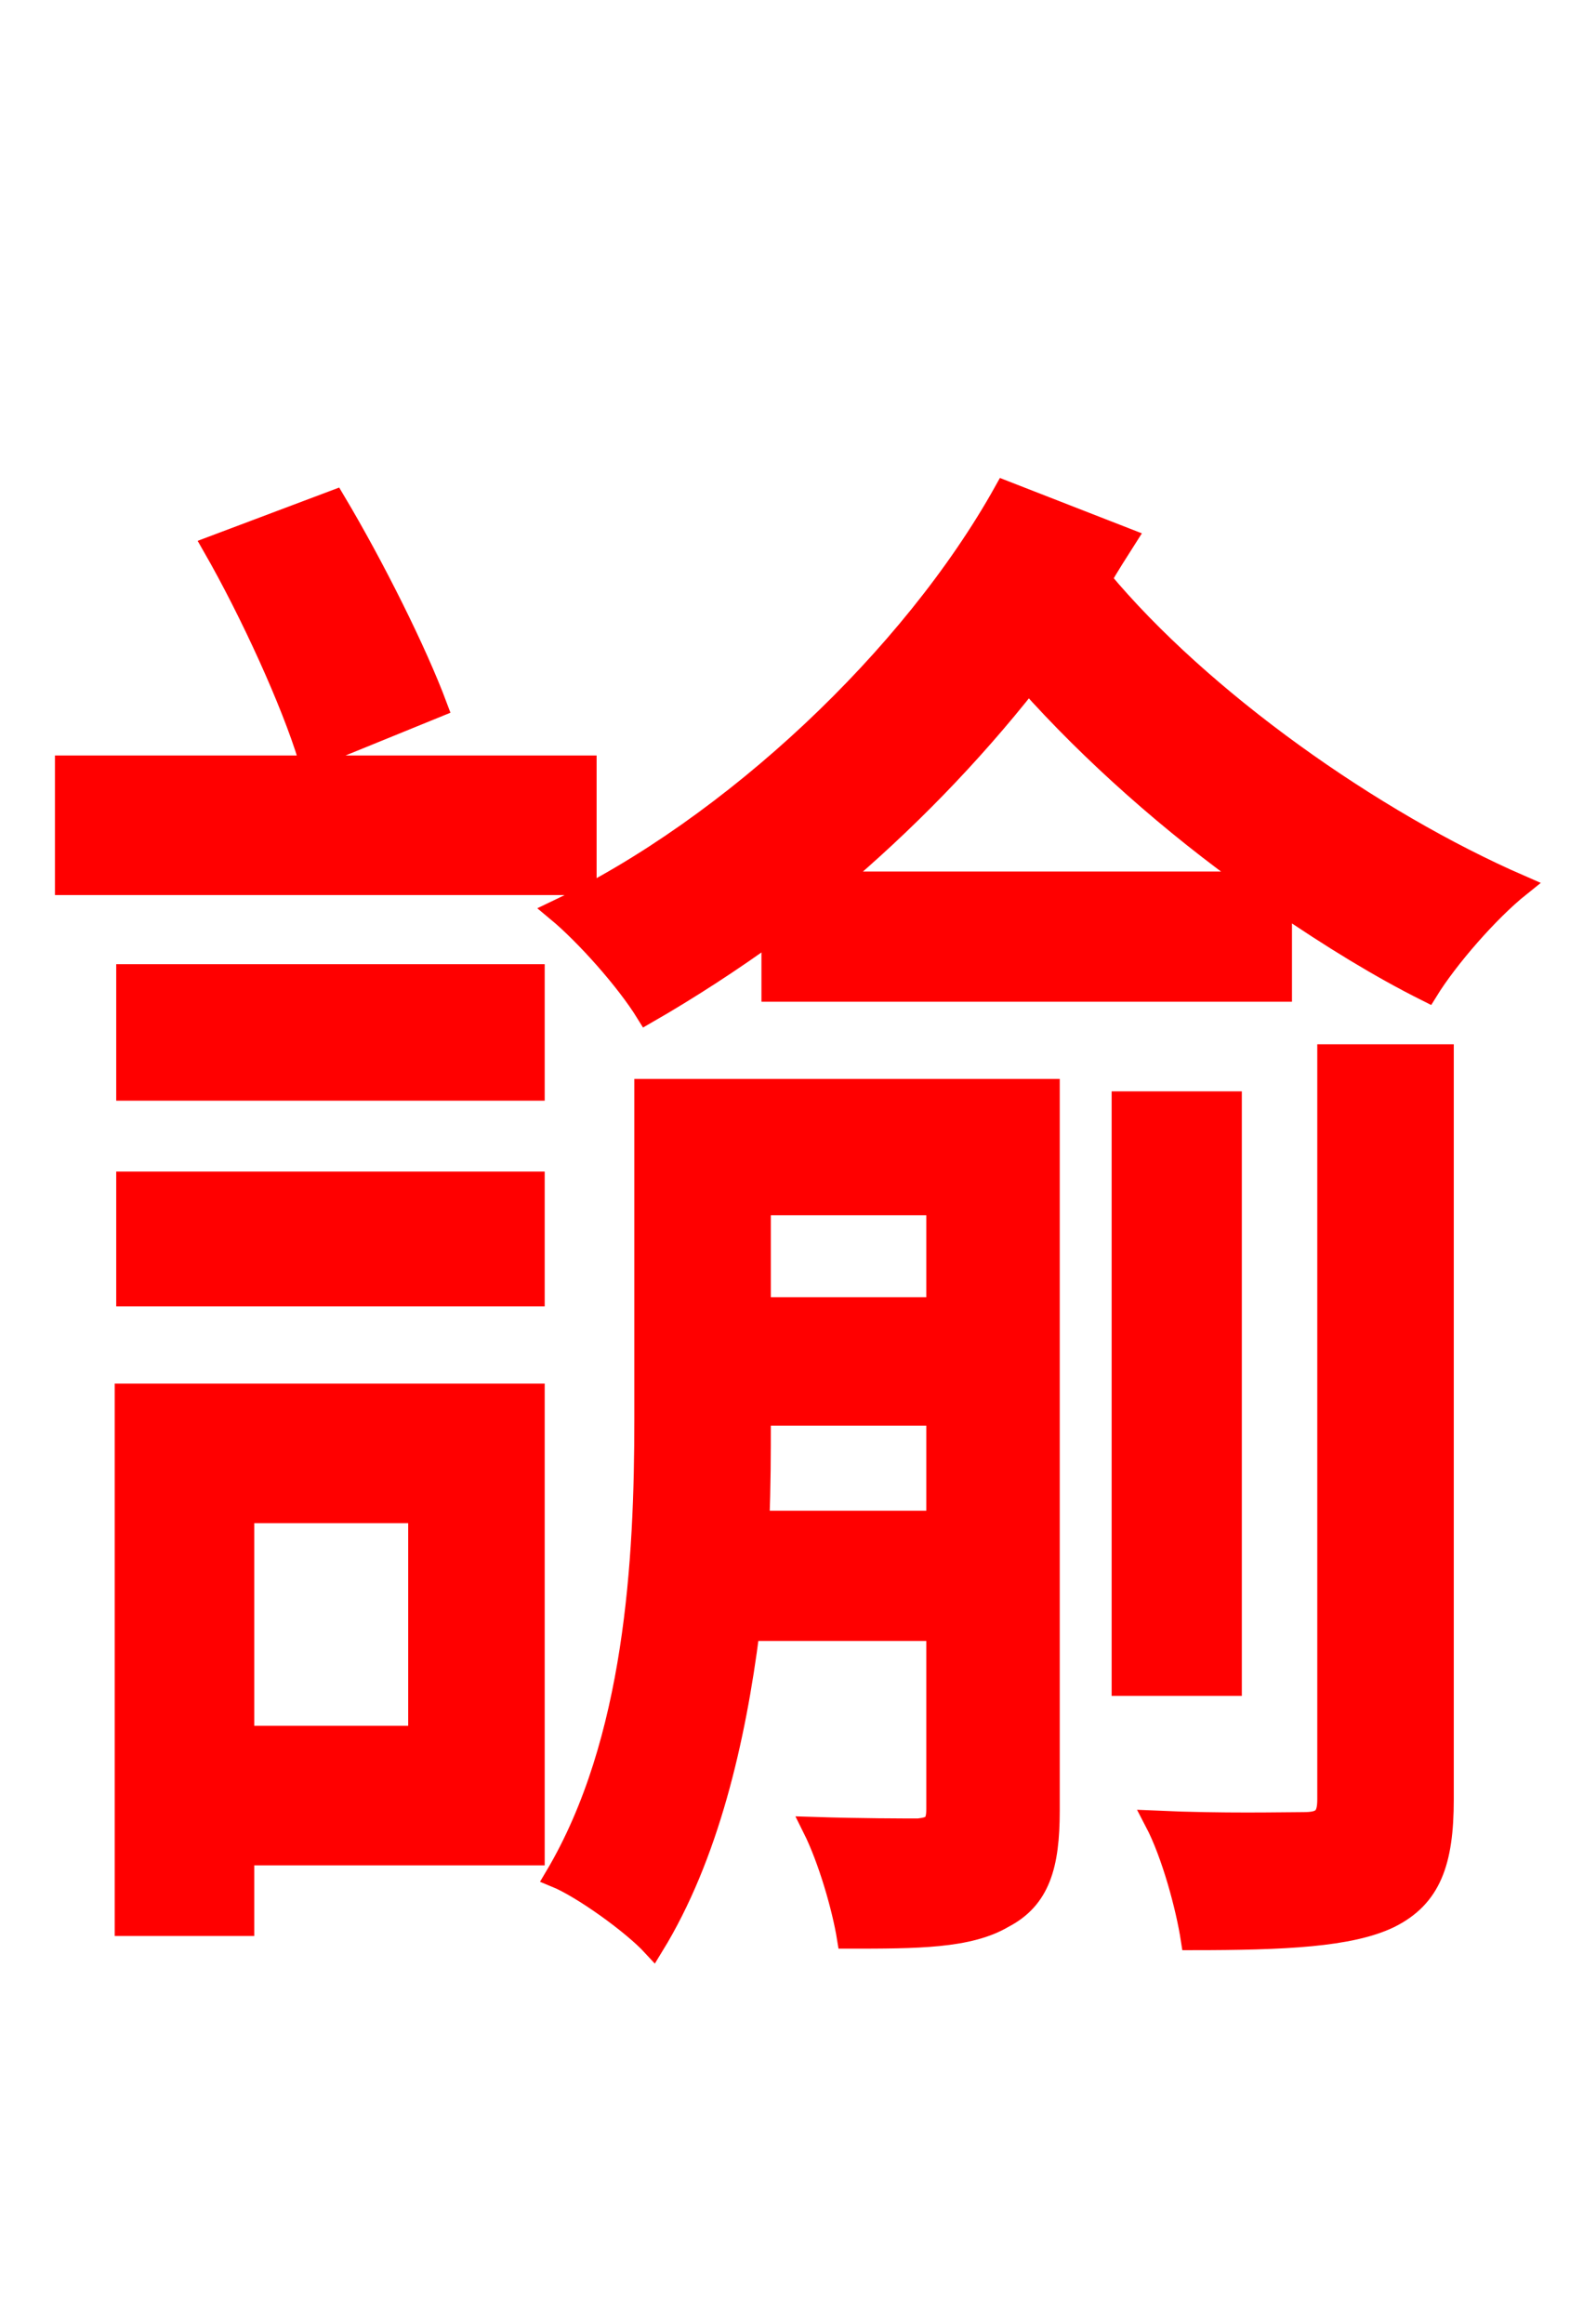 <svg xmlns="http://www.w3.org/2000/svg" xmlns:xlink="http://www.w3.org/1999/xlink" width="72" height="106.56"><path fill="red" stroke="red" d="M20.02 32.40C19.08 29.88 17.14 25.99 15.34 22.97L9.79 25.06C11.52 28.08 13.39 32.18 14.18 34.78ZM26.86 35.14L3.02 35.14L3.02 40.54L26.86 40.54ZM19.22 69.34L19.22 79.63L11.16 79.63L11.16 69.34ZM24.48 63.94L5.76 63.94L5.76 88.27L11.16 88.27L11.16 85.03L24.48 85.03ZM5.83 59.40L24.48 59.40L24.48 54.22L5.83 54.22ZM5.83 49.97L24.48 49.97L24.48 44.71L5.83 44.71ZM34.78 69.77C34.85 68.18 34.85 66.60 34.85 65.23L34.85 64.87L42.98 64.87L42.98 69.77ZM42.98 55.22L42.98 59.98L34.85 59.98L34.85 55.22ZM48.10 49.97L29.59 49.97L29.59 65.09C29.59 71.50 29.16 79.85 25.49 86.04C26.71 86.54 29.02 88.20 29.95 89.21C32.47 85.10 33.70 79.78 34.34 74.74L42.98 74.74L42.98 82.94C42.98 83.66 42.77 83.81 42.12 83.88C41.47 83.88 39.46 83.88 37.30 83.81C38.02 85.25 38.66 87.48 38.88 88.85C42.05 88.85 44.42 88.85 46.01 87.91C47.66 87.05 48.10 85.54 48.10 83.02ZM60.91 82.51C60.91 83.38 60.62 83.59 59.76 83.59C58.82 83.59 56.09 83.66 52.99 83.52C53.78 85.03 54.43 87.48 54.65 88.92C58.90 88.92 61.92 88.78 63.72 87.91C65.59 86.98 66.17 85.39 66.17 82.51L66.17 48.38L60.91 48.38ZM56.45 50.54L51.48 50.54L51.48 77.26L56.45 77.26ZM38.23 40.46C41.47 37.73 44.50 34.63 47.16 31.25C50.11 34.56 53.78 37.80 57.53 40.46ZM46.08 22.54C41.83 30.17 33.55 37.94 25.56 41.76C26.86 42.84 28.73 44.93 29.66 46.44C31.54 45.36 33.55 44.06 35.42 42.70L35.42 45.43L58.75 45.43L58.75 41.40C61.06 42.98 63.29 44.35 65.45 45.43C66.38 43.92 68.26 41.76 69.70 40.61C62.93 37.66 55.08 32.11 50.47 26.57C50.83 25.92 51.26 25.27 51.62 24.70Z"/></svg>
